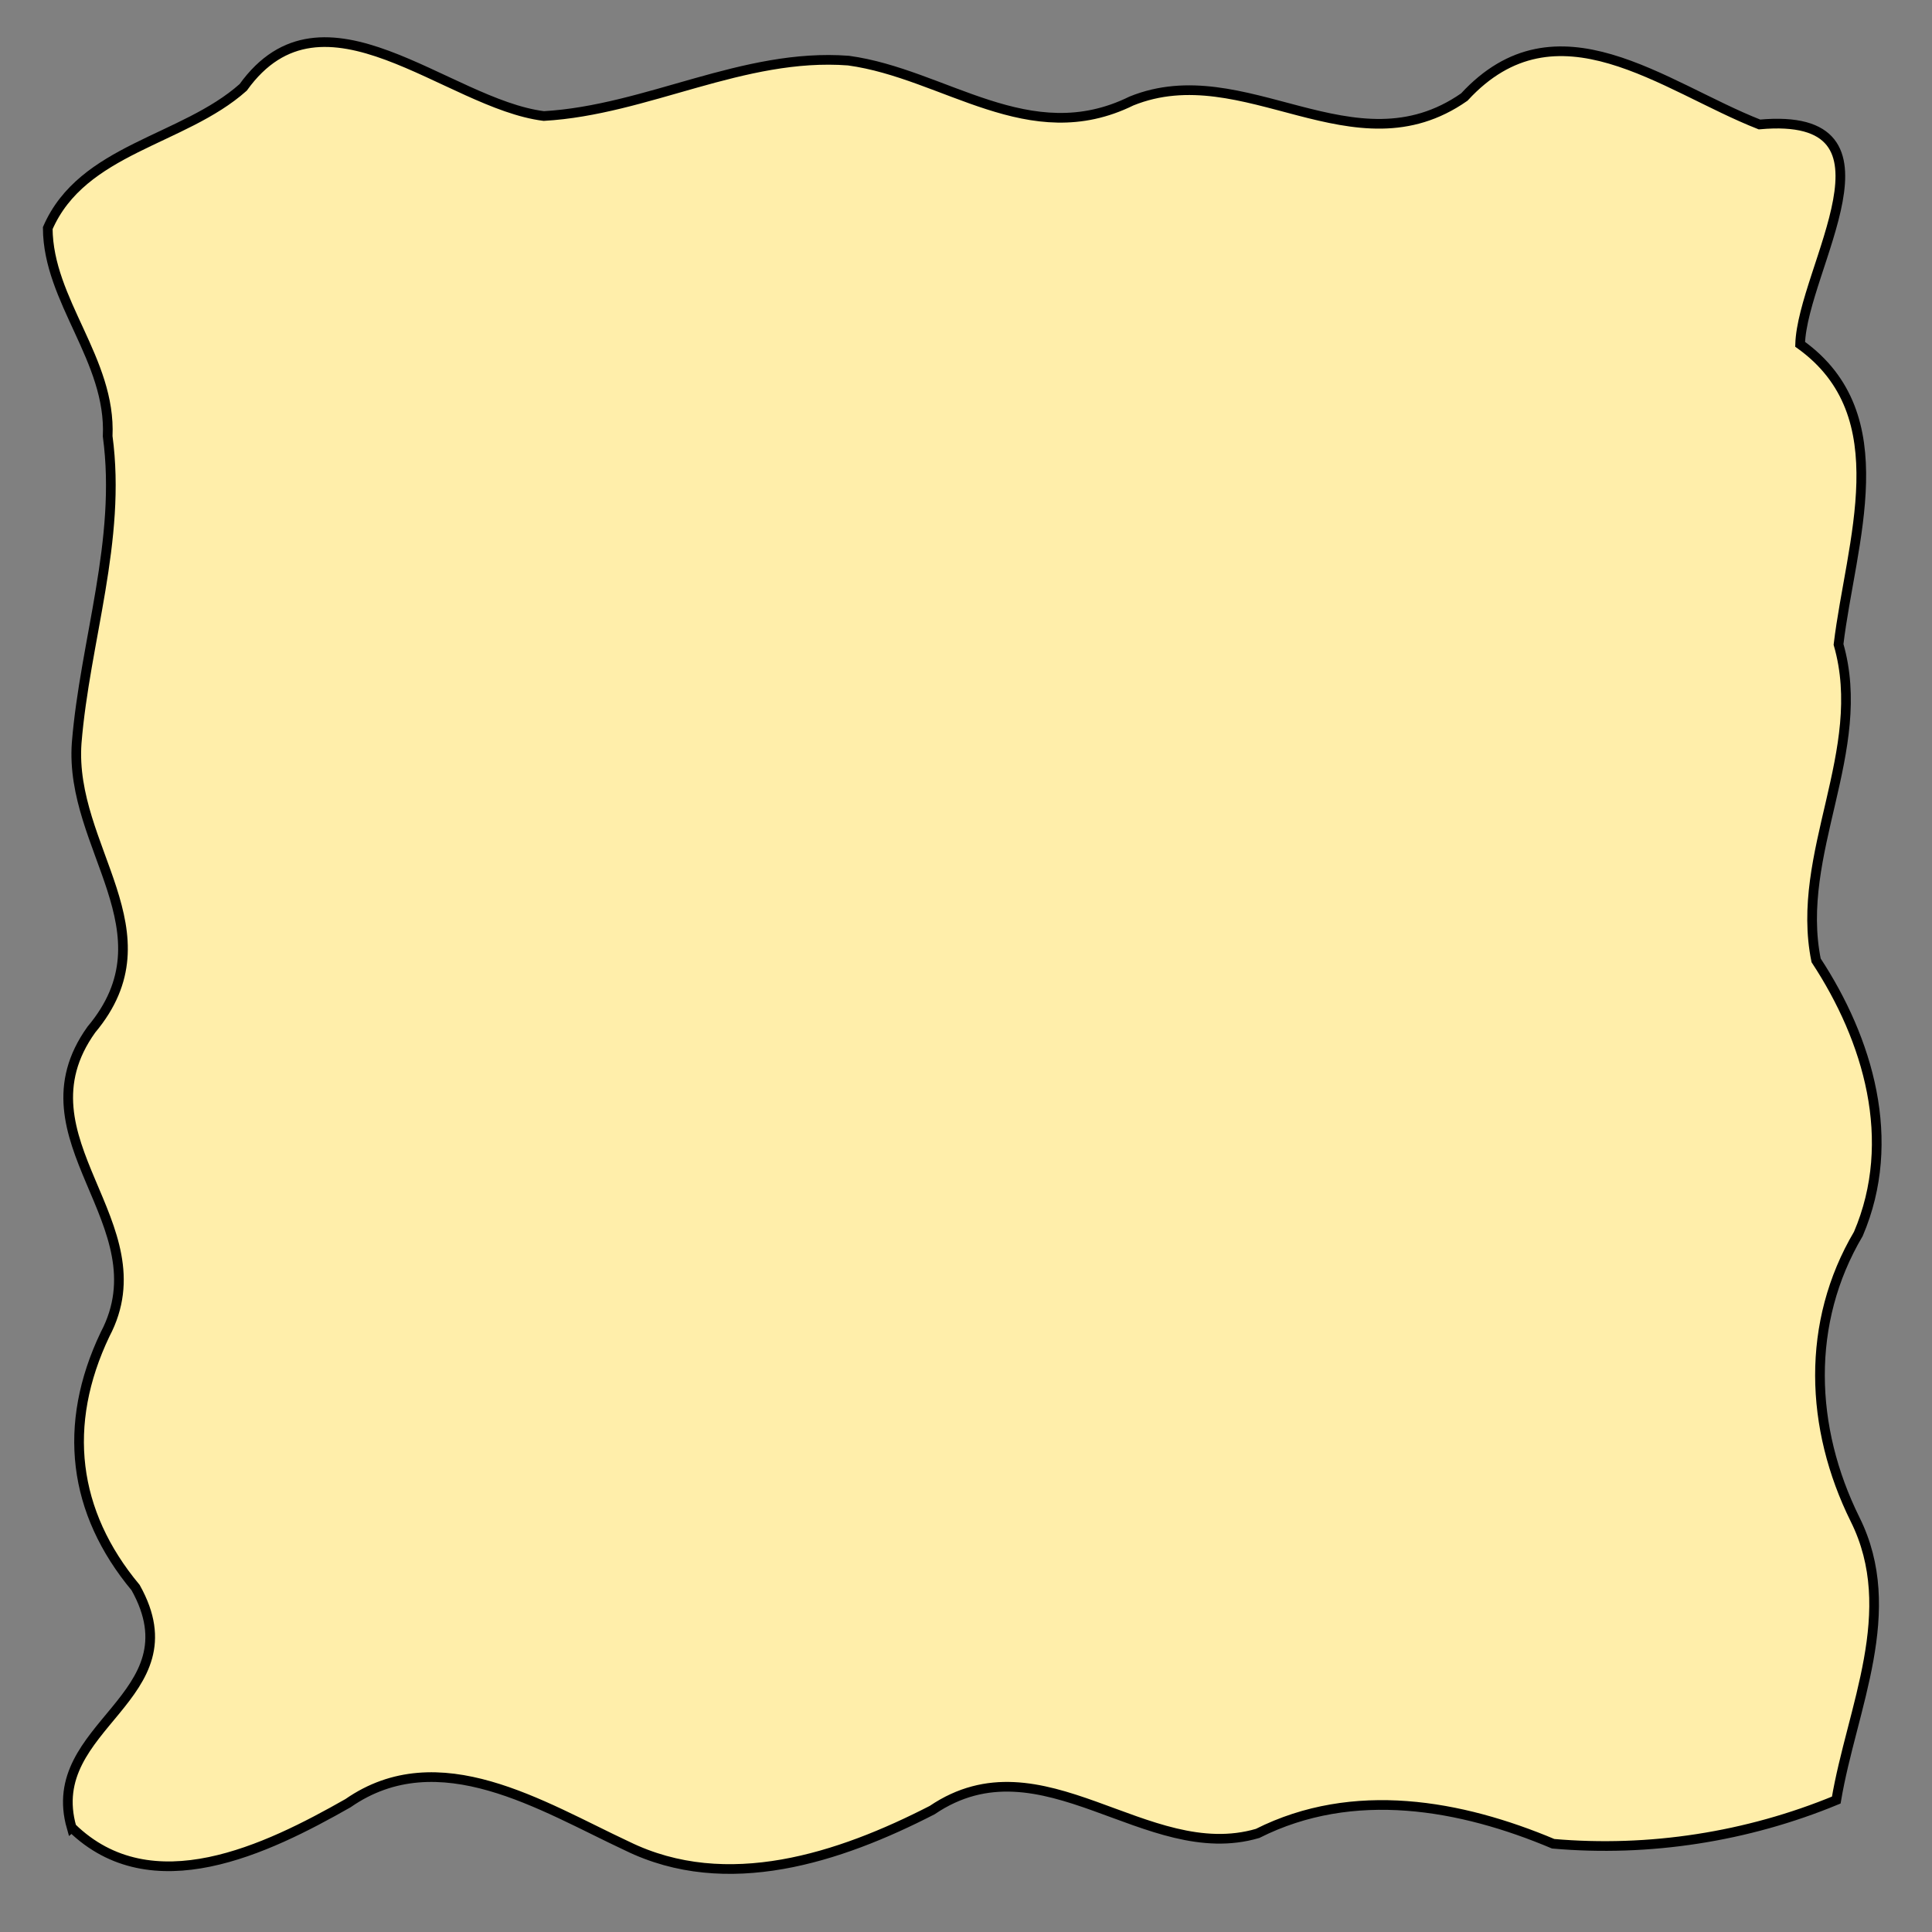 <?xml version="1.0" encoding="UTF-8" standalone="no"?>
<!-- Created with Inkscape (http://www.inkscape.org/) -->

<svg
   width="200"
   height="200"
   viewBox="0 0 52.917 52.917"
   version="1.1"
   id="svg827"
   inkscape:version="1.1.2 (0a00cf5339, 2022-02-04)"
   sodipodi:docname="page_border.svg"
   xmlns:inkscape="http://www.inkscape.org/namespaces/inkscape"
   xmlns:sodipodi="http://sodipodi.sourceforge.net/DTD/sodipodi-0.dtd"
   xmlns="http://www.w3.org/2000/svg"
   xmlns:svg="http://www.w3.org/2000/svg">
  <rect x="0" y="0" width="52.917" height="52.917" fill="#808080" stroke="none"/>
  <sodipodi:namedview
     id="namedview829"
     pagecolor="#505050"
     bordercolor="#eeeeee"
     borderopacity="1"
     inkscape:pageshadow="0"
     inkscape:pageopacity="0"
     inkscape:pagecheckerboard="0"
     inkscape:document-units="mm"
     showgrid="true"
     units="px"
     inkscape:snap-global="false"
     inkscape:zoom="3.865"
     inkscape:cx="113.97154"
     inkscape:cy="59.637775"
     inkscape:window-width="1920"
     inkscape:window-height="1015"
     inkscape:window-x="0"
     inkscape:window-y="0"
     inkscape:window-maximized="1"
     inkscape:current-layer="layer1">
    <inkscape:grid
       type="xygrid"
       id="grid888"
       spacingx="5.292"
       spacingy="5.292"
       color="#3f3fff"
       opacity="1"
       empcolor="#93ff3f"
       empopacity="0.212" />
  </sodipodi:namedview>
  <defs
     id="defs824" />
  <g
     inkscape:label="Layer 1"
     inkscape:groupmode="layer"
     id="layer1">
    <path
       style="fill:#ffeeaa;stroke:#000000;stroke-width:0.265px;stroke-linecap:butt;stroke-linejoin:miter;stroke-opacity:1"
       d="m 1.962,50.054 c 2.191,2.138 5.35,0.596 7.569,-0.665 2.488,-1.73 5.32,0.088 7.644,1.173 2.734,1.34 5.819,0.32 8.357,-0.984 3.01,-2.039 5.868,1.533 8.913,0.639 2.628,-1.323 5.573,-0.78 8.096,0.283 2.628,0.231 5.318,-0.189 7.754,-1.197 0.426,-2.525 1.768,-5.172 0.515,-7.688 -1.244,-2.512 -1.35,-5.384 0.09,-7.819 1.095,-2.562 0.265,-5.327 -1.157,-7.492 -0.594,-2.923 1.452,-5.74 0.614,-8.654 0.336,-2.804 1.671,-6.272 -1.052,-8.22 0.062,-2.075 3.065,-6.4 -1.114,-6.021 C 45.562,2.377 42.635,-0.085 40.107,2.658 37.084,4.771 34.087,1.515 30.991,2.766 28.192,4.145 25.881,2.02 23.239,1.66 20.353,1.442 17.719,3.016 14.895,3.178 12.244,2.847 8.853,-0.661 6.661,2.393 5.011,3.86 2.257,4.068 1.308,6.248 c 0.009,1.992 1.74,3.611 1.641,5.701 0.385,2.85 -0.621,5.603 -0.849,8.4 -0.208,2.881 2.648,5.174 0.403,7.851 -2.148,3 1.976,5.312 0.375,8.348 -1.183,2.479 -0.885,4.871 0.837,6.937 1.685,3.016 -2.559,3.758 -1.754,6.57 z"
       id="path991"
       sodipodi:nodetypes="ccccccccccccccccccccccccccccccccccccc" />
  </g>
</svg>
